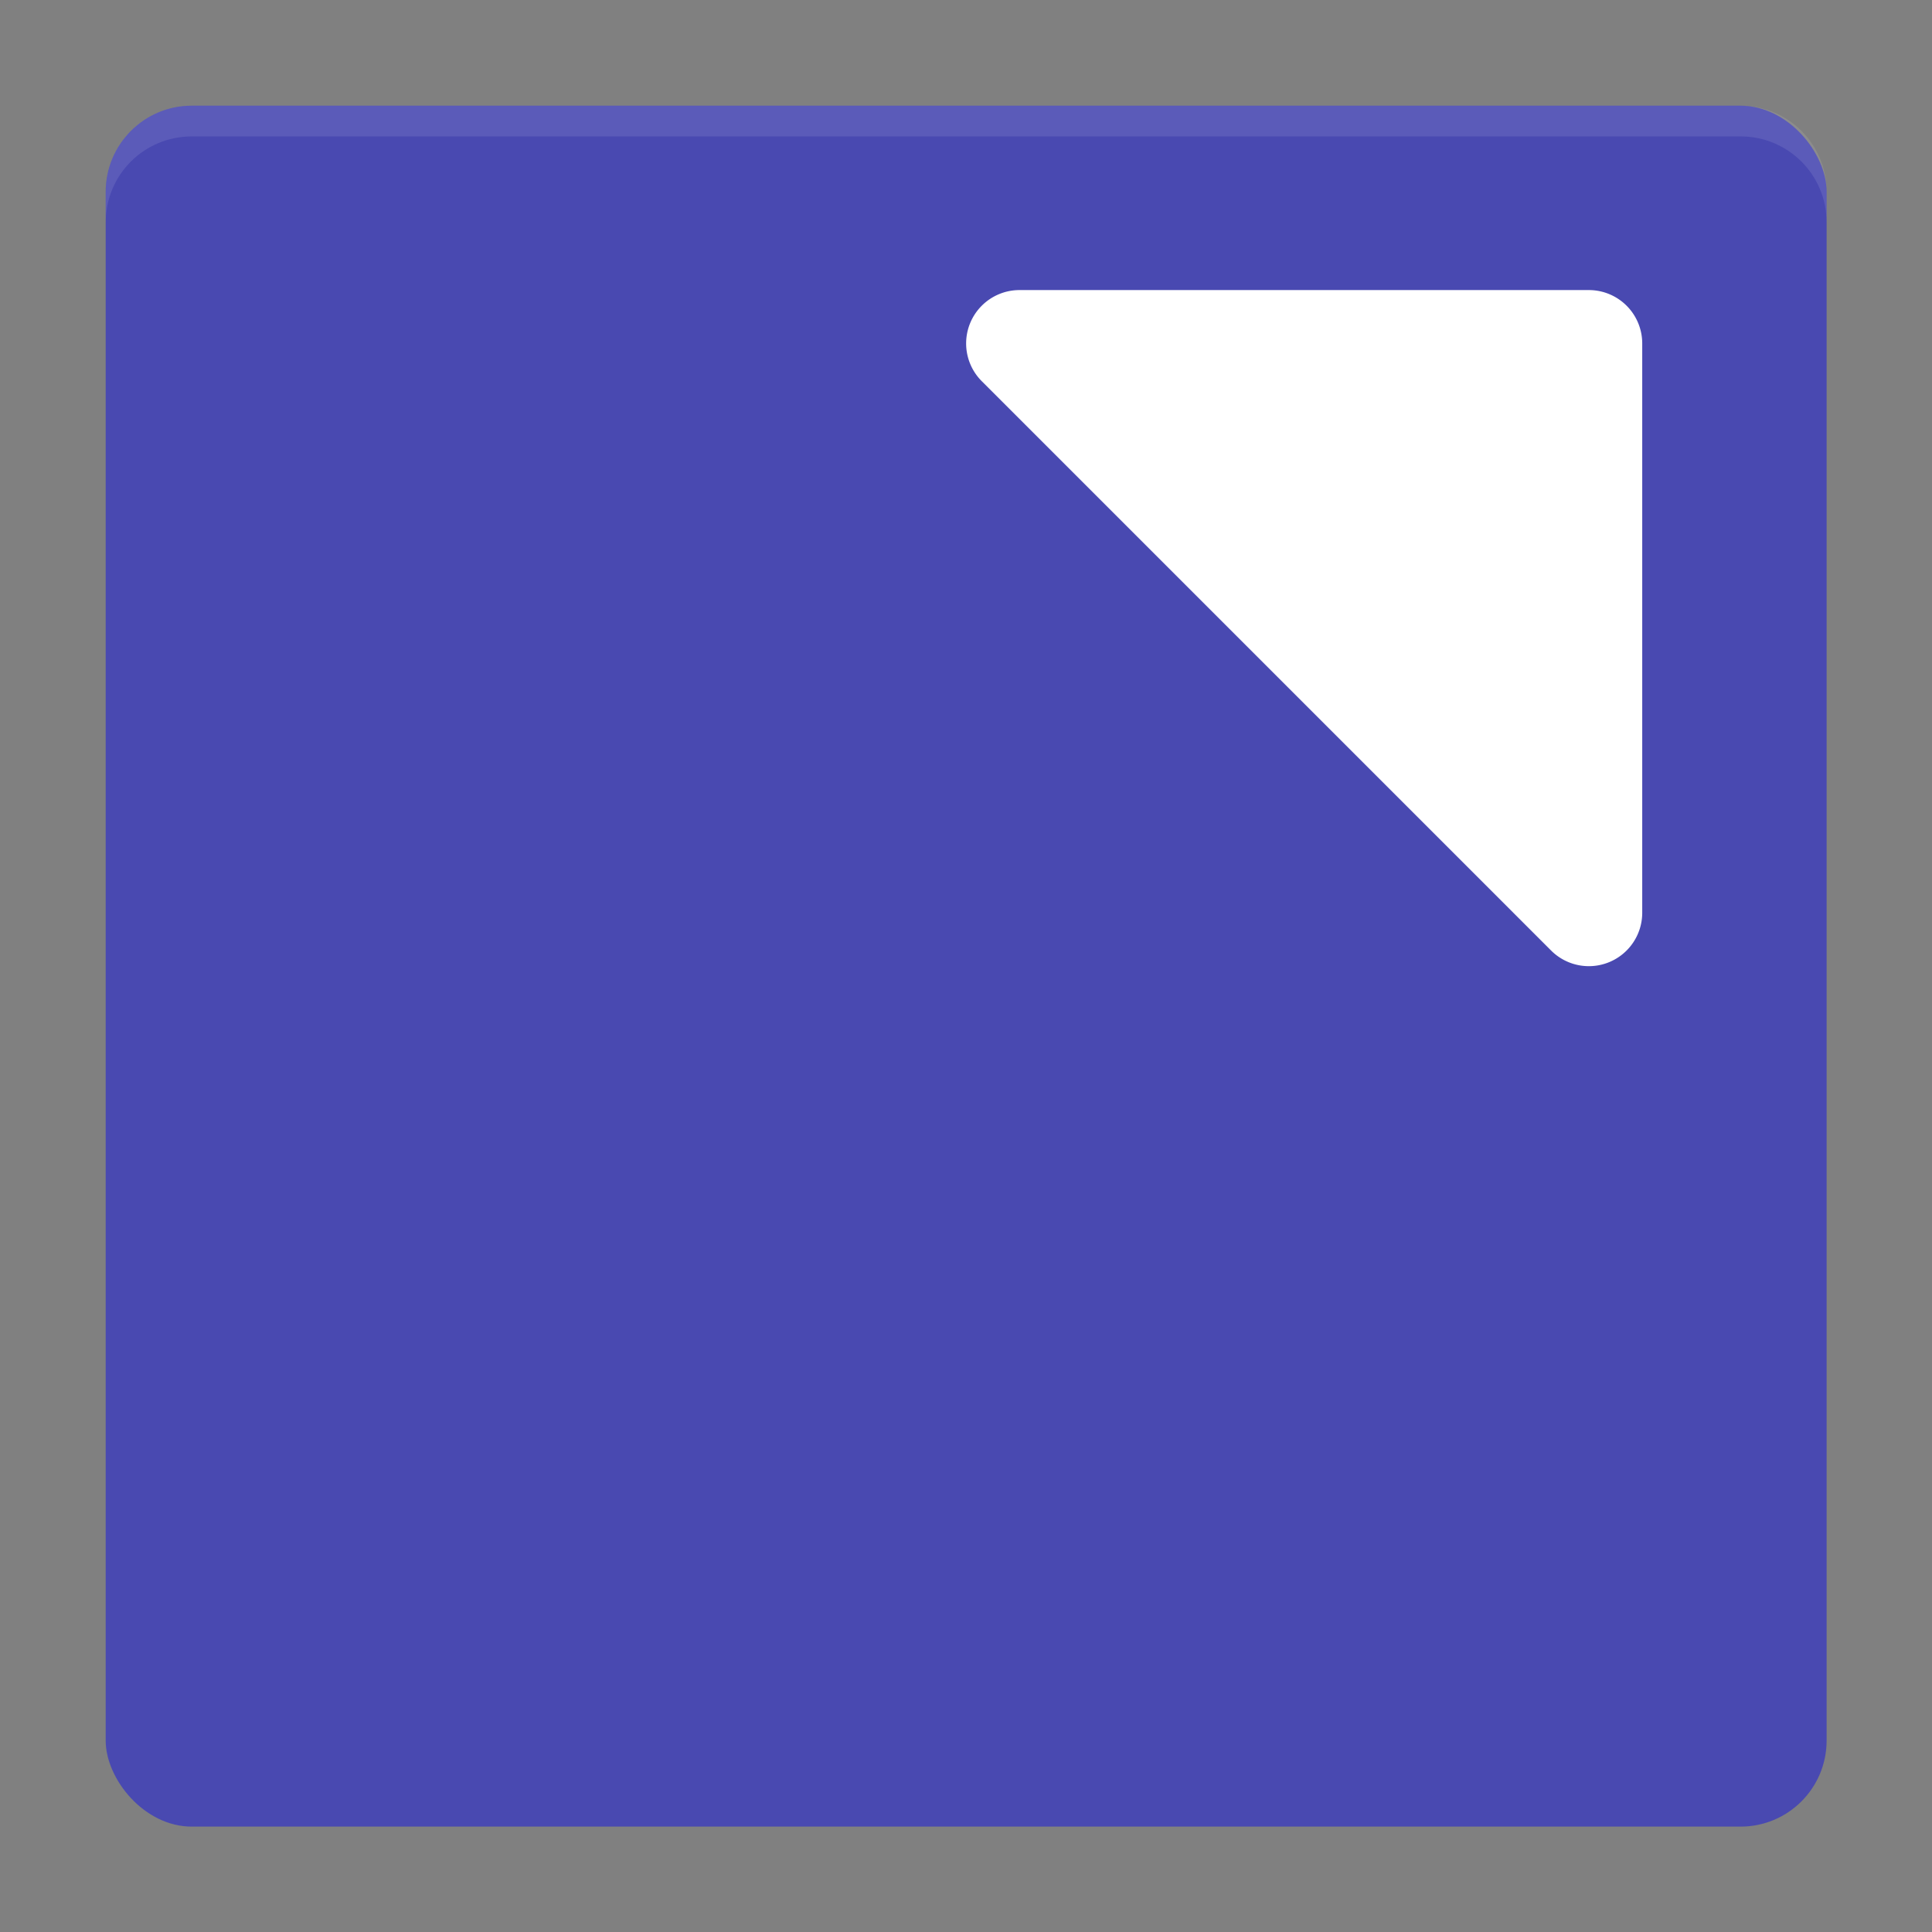 <?xml version="1.0" encoding="UTF-8" standalone="no"?>
<svg
   width="64"
   height="64"
   version="1"
   id="svg4"
   sodipodi:docname="alltray.svg"
   inkscape:version="1.4.2 (ebf0e940d0, 2025-05-08)"
   xmlns:inkscape="http://www.inkscape.org/namespaces/inkscape"
   xmlns:sodipodi="http://sodipodi.sourceforge.net/DTD/sodipodi-0.dtd"
   xmlns="http://www.w3.org/2000/svg"
   xmlns:svg="http://www.w3.org/2000/svg">
  <rect width="100%" height="100%" fill="#808080" stroke="none"/>
  <defs
     id="defs4" />
  <sodipodi:namedview
     id="namedview4"
     pagecolor="#505050"
     bordercolor="#eeeeee"
     borderopacity="1"
     inkscape:showpageshadow="0"
     inkscape:pageopacity="0"
     inkscape:pagecheckerboard="0"
     inkscape:deskcolor="#505050"
     inkscape:zoom="8.5405241"
     inkscape:cx="29.096575"
     inkscape:cy="28.862397"
     inkscape:window-width="1920"
     inkscape:window-height="996"
     inkscape:window-x="0"
     inkscape:window-y="0"
     inkscape:window-maximized="1"
     inkscape:current-layer="svg4" />
  <g
     id="g4"
     transform="matrix(1.018,0,0,1.018,-0.571,-0.571)">
    <rect
       style="fill:#4949b1"
       width="56"
       height="56"
       x="4"
       y="4"
       rx="2.8"
       ry="2.8"
       id="rect2" />
    <path
       style="fill:#ffffff"
       d="M 33.736,10 A 1.737,1.737 0 0 0 32.508,12.965 L 51.035,31.492 A 1.737,1.737 0 0 0 54,30.264 V 11.737 A 1.737,1.737 0 0 0 52.263,10 Z"
       id="path3" />
    <path
       style="opacity:0.1;fill:#ffffff"
       d="M 6.801,4 C 5.25,4 4,5.25 4,6.801 v 1 C 4,6.25 5.25,5 6.801,5 H 57.199 C 58.75,5 60,6.25 60,7.801 v -1 C 60,5.25 58.75,4 57.199,4 Z"
       id="path4" />
  </g>
</svg>
